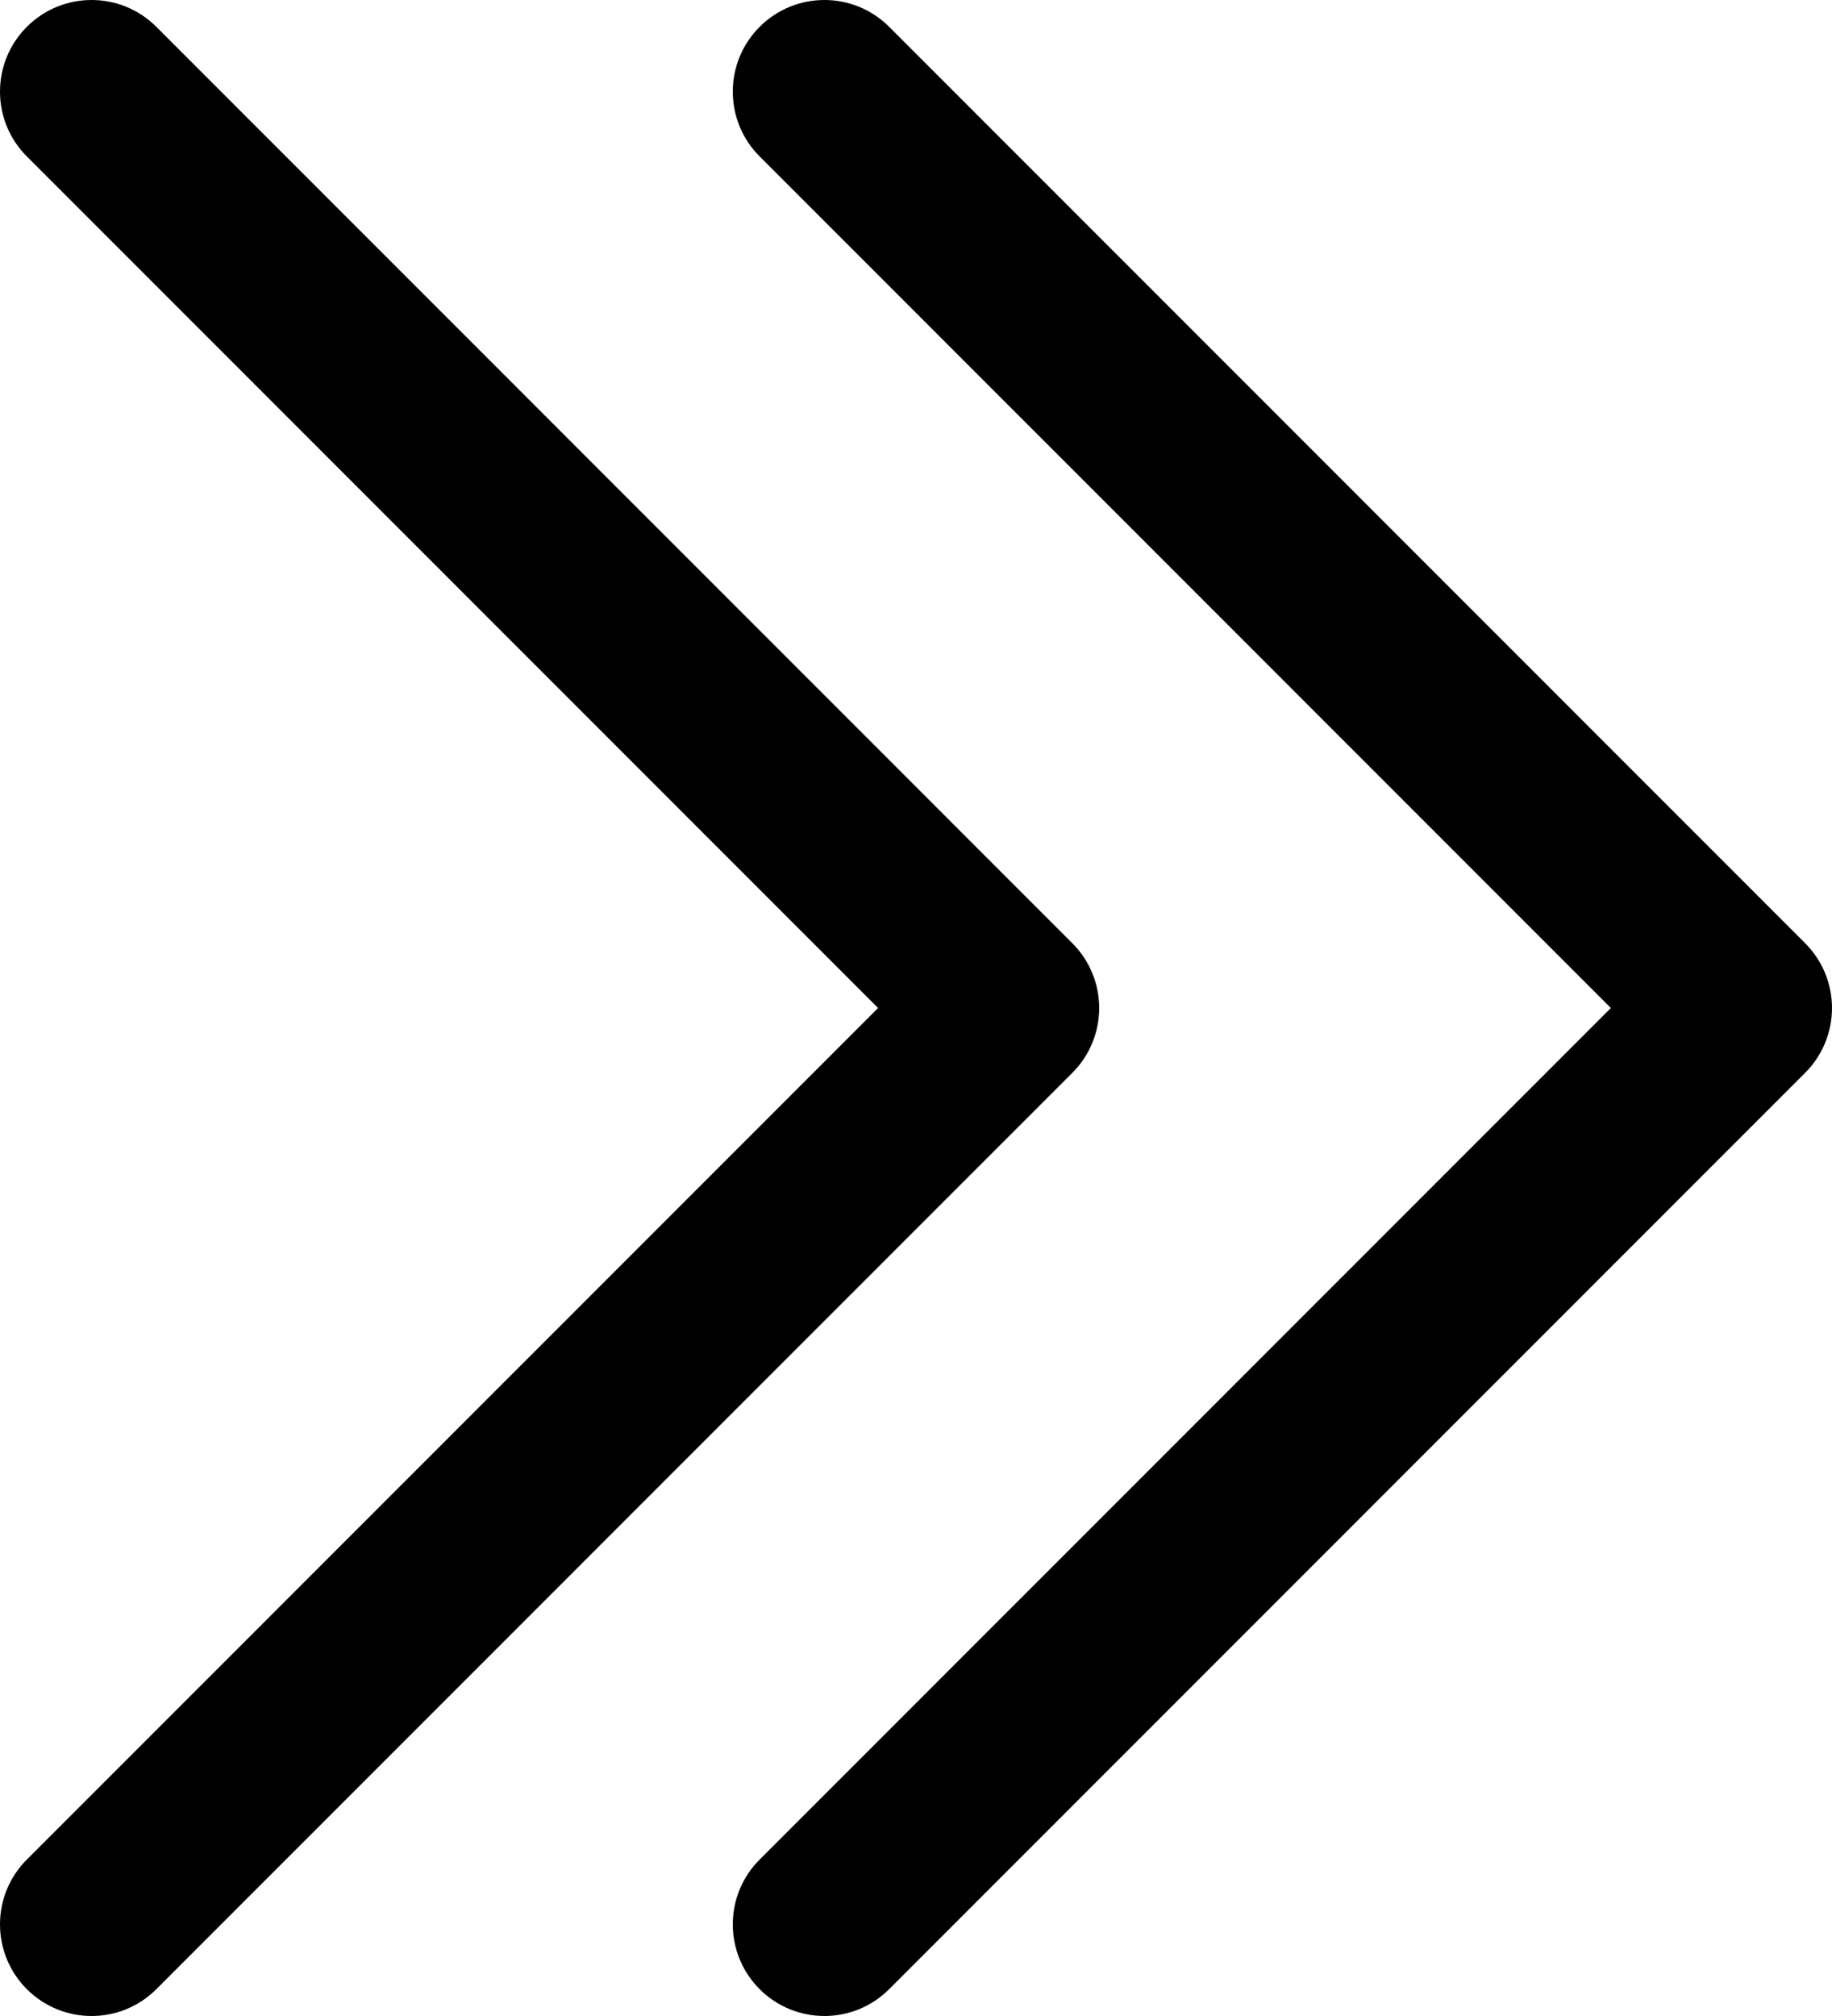 <?xml version="1.0" encoding="UTF-8" standalone="no"?>
<svg
   xmlns:dc="http://purl.org/dc/elements/1.1/"
   xmlns:cc="http://creativecommons.org/ns#"
   xmlns:rdf="http://www.w3.org/1999/02/22-rdf-syntax-ns#"
   xmlns:svg="http://www.w3.org/2000/svg"
   xmlns="http://www.w3.org/2000/svg"
   xmlns:sodipodi="http://sodipodi.sourceforge.net/DTD/sodipodi-0.dtd"
   xmlns:inkscape="http://www.inkscape.org/namespaces/inkscape"
   version="1.1"
   id="Layer_1"
   x="0px"
   y="0px"
   viewBox="0 0 300 329.999"
   xml:space="preserve"
   sodipodi:docname="double-chevron-right.svg"
   width="300"
   height="329.999"
   inkscape:version="1.0.2 (e86c870879, 2021-01-15)"><defs
   id="defs133" /><sodipodi:namedview
   pagecolor="#ffffff"
   bordercolor="#666666"
   borderopacity="1"
   objecttolerance="10"
   gridtolerance="10"
   guidetolerance="10"
   inkscape:pageopacity="0"
   inkscape:pageshadow="2"
   inkscape:window-width="1280"
   inkscape:window-height="773"
   id="namedview131"
   showgrid="false"
   inkscape:zoom="0.86577847"
   inkscape:cx="-21.717242"
   inkscape:cy="259.73652"
   inkscape:window-x="0"
   inkscape:window-y="0"
   inkscape:window-maximized="1"
   inkscape:current-layer="Layer_1" />
<g
   id="XMLID_106_"
   transform="matrix(-1,0,0,1,315,-6.24992e-4)">
	<path
   id="XMLID_107_"
   d="M 51.213,165.004 190.607,25.607 c 5.857,-5.858 5.857,-15.355 -0.001,-21.213 -5.857,-5.858 -15.355,-5.858 -21.213,10e-4 l -150,150.004 C 16.58,157.211 15,161.026 15,165.004 c 0,3.979 1.581,7.794 4.394,10.607 l 150,149.996 c 2.928,2.929 6.767,4.393 10.606,4.393 3.839,0 7.678,-1.464 10.607,-4.394 5.857,-5.858 5.857,-15.355 -0.001,-21.213 z" />
	<path
   id="XMLID_108_"
   d="M 171.213,165.004 310.607,25.607 c 5.858,-5.858 5.858,-15.355 0,-21.213 -5.857,-5.858 -15.355,-5.858 -21.213,10e-4 l -150,150.004 c -2.813,2.813 -4.393,6.628 -4.393,10.606 0,3.979 1.581,7.794 4.394,10.607 l 150,149.996 c 2.927,2.928 6.766,4.392 10.605,4.392 3.839,0 7.678,-1.464 10.607,-4.394 5.858,-5.858 5.858,-15.355 0,-21.213 z" />
</g>
<g
   id="g100"
   transform="matrix(-1,0,0,1,315,-6.24992e-4)">
</g>
<g
   id="g102"
   transform="matrix(-1,0,0,1,315,-6.24992e-4)">
</g>
<g
   id="g104"
   transform="matrix(-1,0,0,1,315,-6.24992e-4)">
</g>
<g
   id="g106"
   transform="matrix(-1,0,0,1,315,-6.24992e-4)">
</g>
<g
   id="g108"
   transform="matrix(-1,0,0,1,315,-6.24992e-4)">
</g>
<g
   id="g110"
   transform="matrix(-1,0,0,1,315,-6.24992e-4)">
</g>
<g
   id="g112"
   transform="matrix(-1,0,0,1,315,-6.24992e-4)">
</g>
<g
   id="g114"
   transform="matrix(-1,0,0,1,315,-6.24992e-4)">
</g>
<g
   id="g116"
   transform="matrix(-1,0,0,1,315,-6.24992e-4)">
</g>
<g
   id="g118"
   transform="matrix(-1,0,0,1,315,-6.24992e-4)">
</g>
<g
   id="g120"
   transform="matrix(-1,0,0,1,315,-6.24992e-4)">
</g>
<g
   id="g122"
   transform="matrix(-1,0,0,1,315,-6.24992e-4)">
</g>
<g
   id="g124"
   transform="matrix(-1,0,0,1,315,-6.24992e-4)">
</g>
<g
   id="g126"
   transform="matrix(-1,0,0,1,315,-6.24992e-4)">
</g>
<g
   id="g128"
   transform="matrix(-1,0,0,1,315,-6.24992e-4)">
</g>
</svg>
